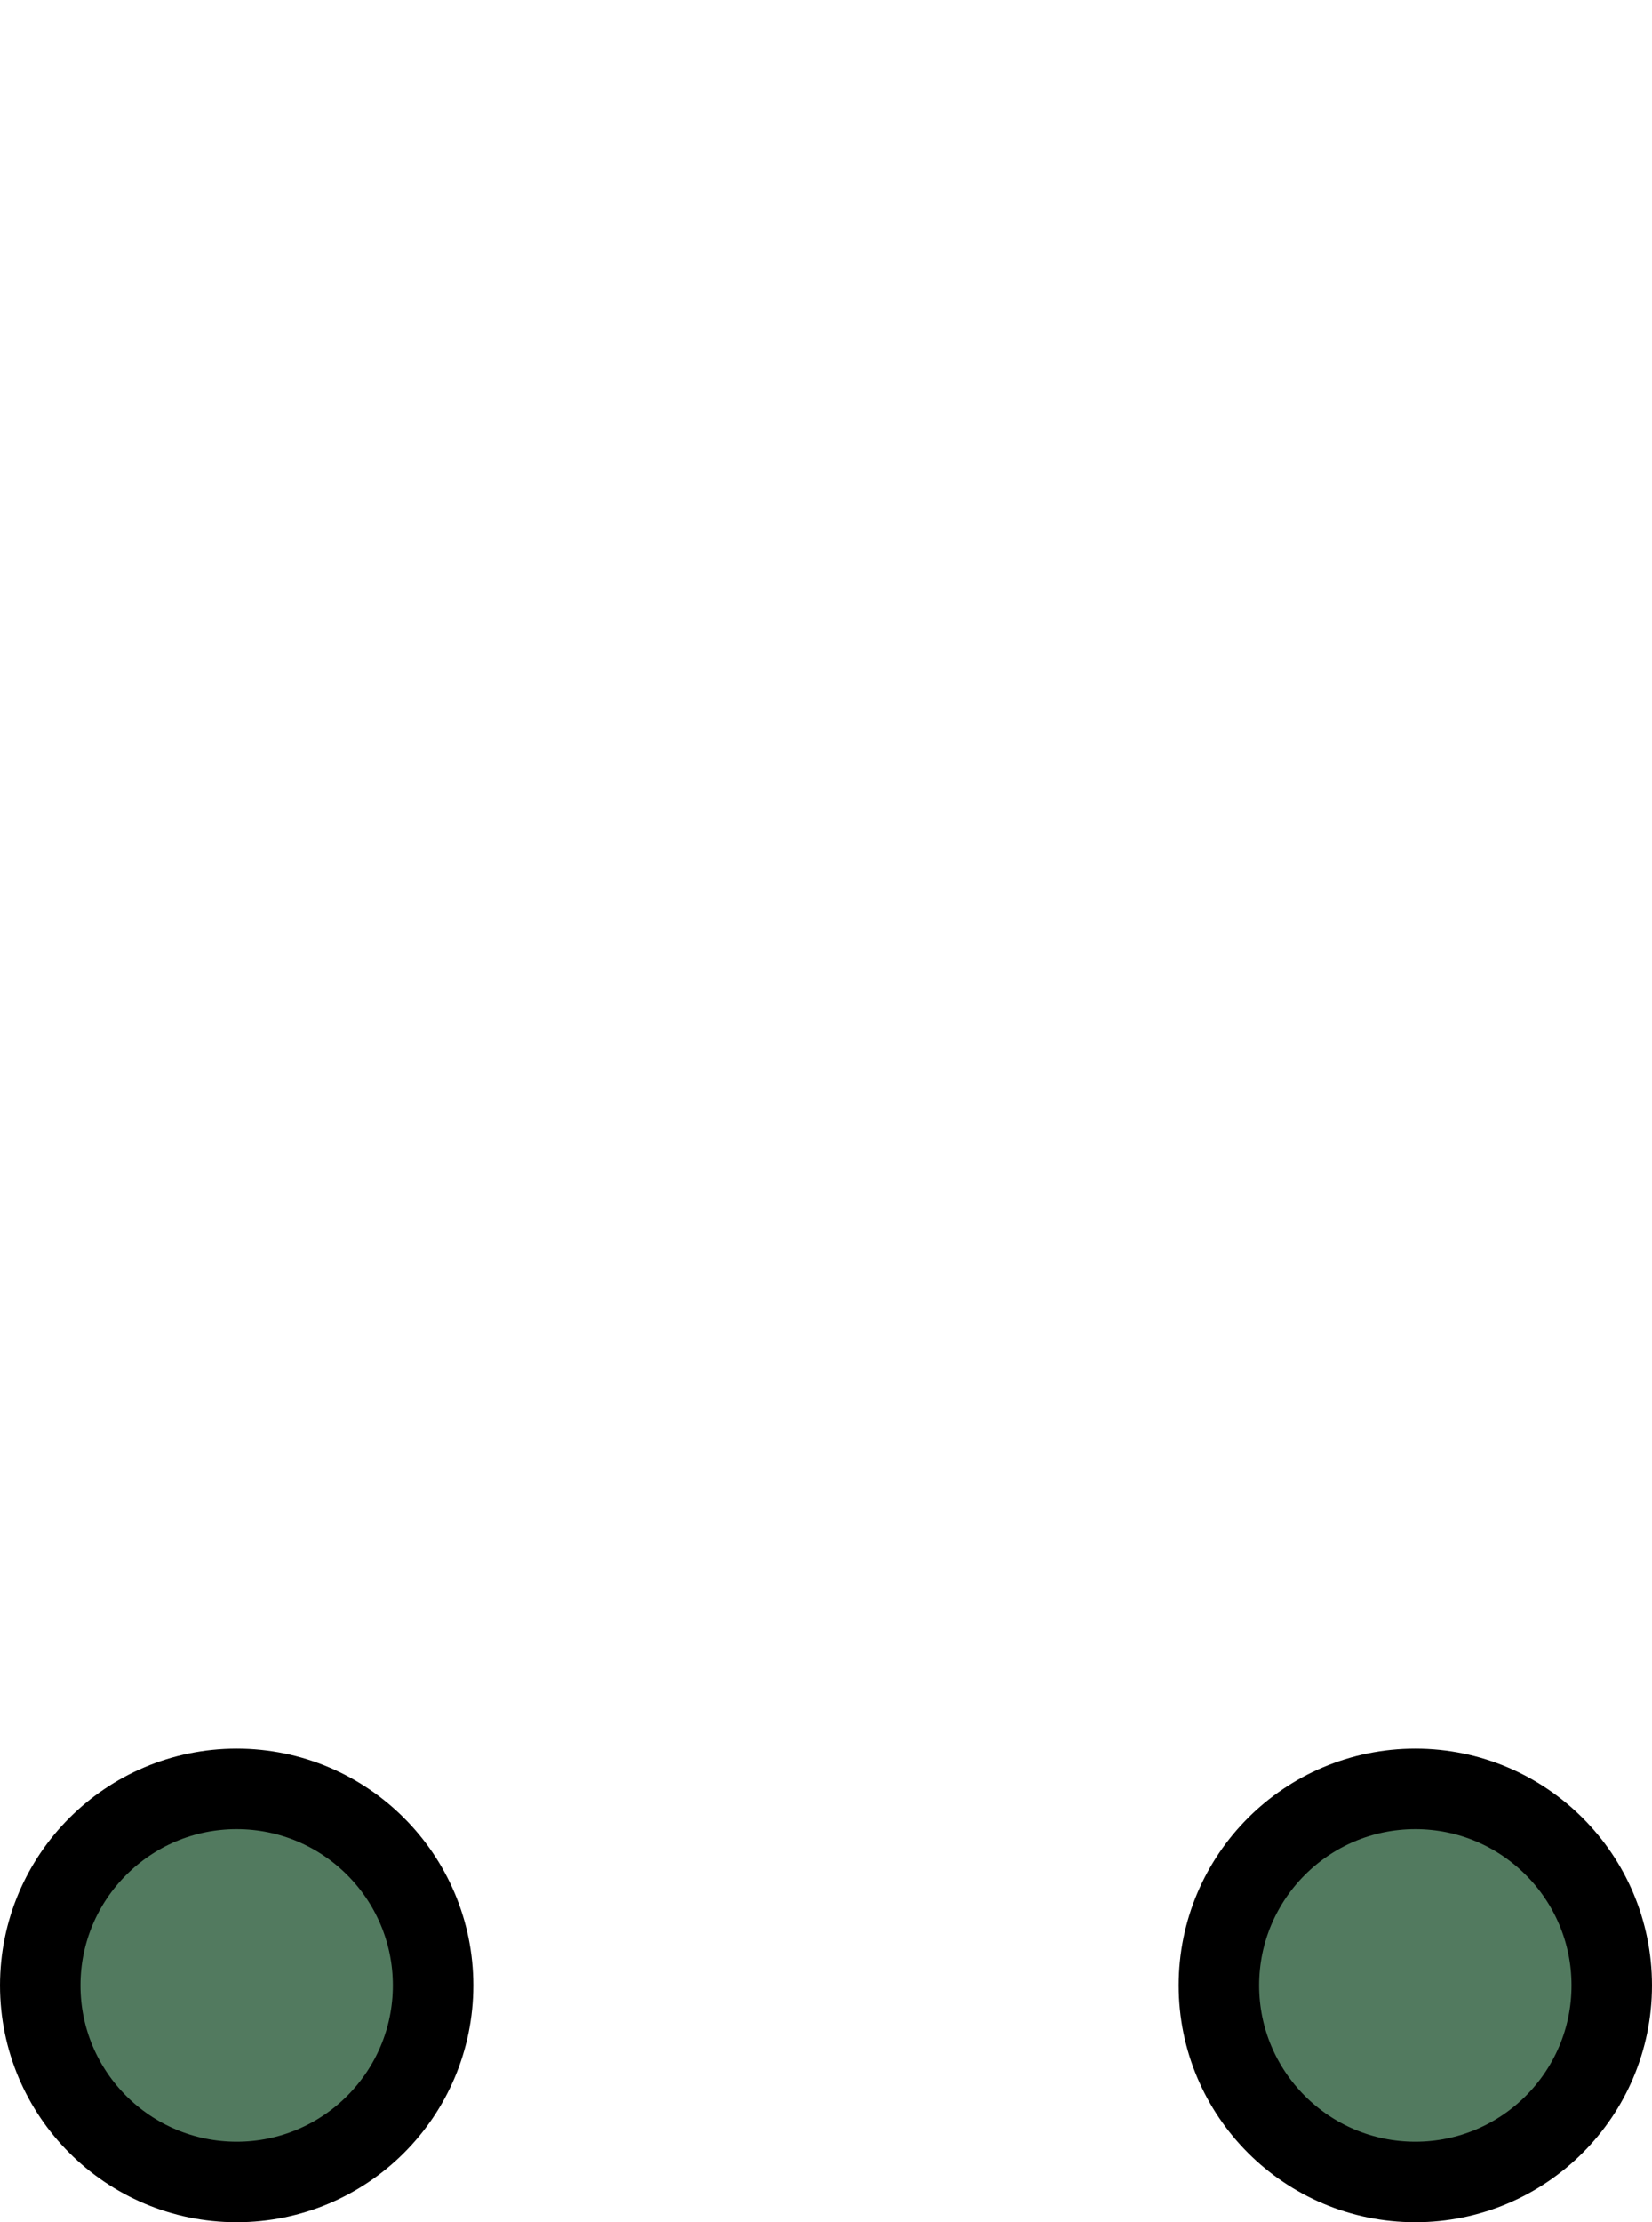 <?xml version="1.0" encoding="UTF-8" standalone="no"?>
<!-- Created with Inkscape (http://www.inkscape.org/) -->

<svg
   width="135.467mm"
   height="182.141mm"
   viewBox="0 0 135.467 182.141"
   version="1.1"
   id="svg1"
   sodipodi:docname="weapon template.svg"
   inkscape:version="1.3.2 (091e20e, 2023-11-25, custom)"
   xmlns:inkscape="http://www.inkscape.org/namespaces/inkscape"
   xmlns:sodipodi="http://sodipodi.sourceforge.net/DTD/sodipodi-0.dtd"
   xmlns="http://www.w3.org/2000/svg"
   xmlns:svg="http://www.w3.org/2000/svg">
  <sodipodi:namedview
     id="namedview1"
     pagecolor="#ffffff"
     bordercolor="#000000"
     borderopacity="0.25"
     inkscape:showpageshadow="2"
     inkscape:pageopacity="0.0"
     inkscape:pagecheckerboard="0"
     inkscape:deskcolor="#d1d1d1"
     inkscape:document-units="mm"
     inkscape:zoom="0.72426347"
     inkscape:cx="4.1421391"
     inkscape:cy="478.41706"
     inkscape:window-width="1920"
     inkscape:window-height="1009"
     inkscape:window-x="-8"
     inkscape:window-y="-8"
     inkscape:window-maximized="1"
     inkscape:current-layer="layer1" />
  <defs
     id="defs1" />
  <g
     inkscape:label="Warstwa 1"
     inkscape:groupmode="layer"
     id="layer1"
     transform="translate(7.1525575e-7,-3.3)">
    <ellipse
       style="fill:none;fill-opacity:1;stroke:none;stroke-width:6.599;stroke-dasharray:none;stroke-opacity:1;paint-order:markers fill stroke"
       id="path2"
       cx="-67.733"
       cy="-92.606"
       rx="64.434"
       ry="64.434"
       transform="scale(-1)" />
    <ellipse
       style="fill:#527a5f;fill-opacity:1;stroke:#000000;stroke-width:6.599;stroke-dasharray:none;stroke-opacity:1;paint-order:markers fill stroke"
       id="path2-7"
       cx="-19.408"
       cy="-166.033"
       rx="16.108"
       ry="16.108"
       transform="scale(-1)" />
    <ellipse
       style="fill:#527a5f;fill-opacity:1;stroke:#000000;stroke-width:6.599;stroke-dasharray:none;stroke-opacity:1;paint-order:markers fill stroke"
       id="path2-7-0"
       cx="-116.059"
       cy="-166.033"
       rx="16.108"
       ry="16.108"
       transform="scale(-1)" />
    <ellipse
       style="fill:none;fill-opacity:1;stroke:none;stroke-width:6.599;stroke-dasharray:none;stroke-opacity:1;paint-order:markers fill stroke"
       id="path2-7-5"
       cx="-19.408"
       cy="19.408"
       rx="16.108"
       ry="16.108"
       transform="scale(-1,1)" />
    <ellipse
       style="fill:none;fill-opacity:1;stroke:none;stroke-width:6.599;stroke-dasharray:none;stroke-opacity:1;paint-order:markers fill stroke"
       id="path2-7-0-6"
       cx="-116.059"
       cy="19.408"
       rx="16.108"
       ry="16.108"
       transform="scale(-1,1)"
       inkscape:export-filename="..\zombie-gowno\assets\weapons\index.svg"
       inkscape:export-xdpi="95.999992"
       inkscape:export-ydpi="95.999992" />
  </g>
</svg>
